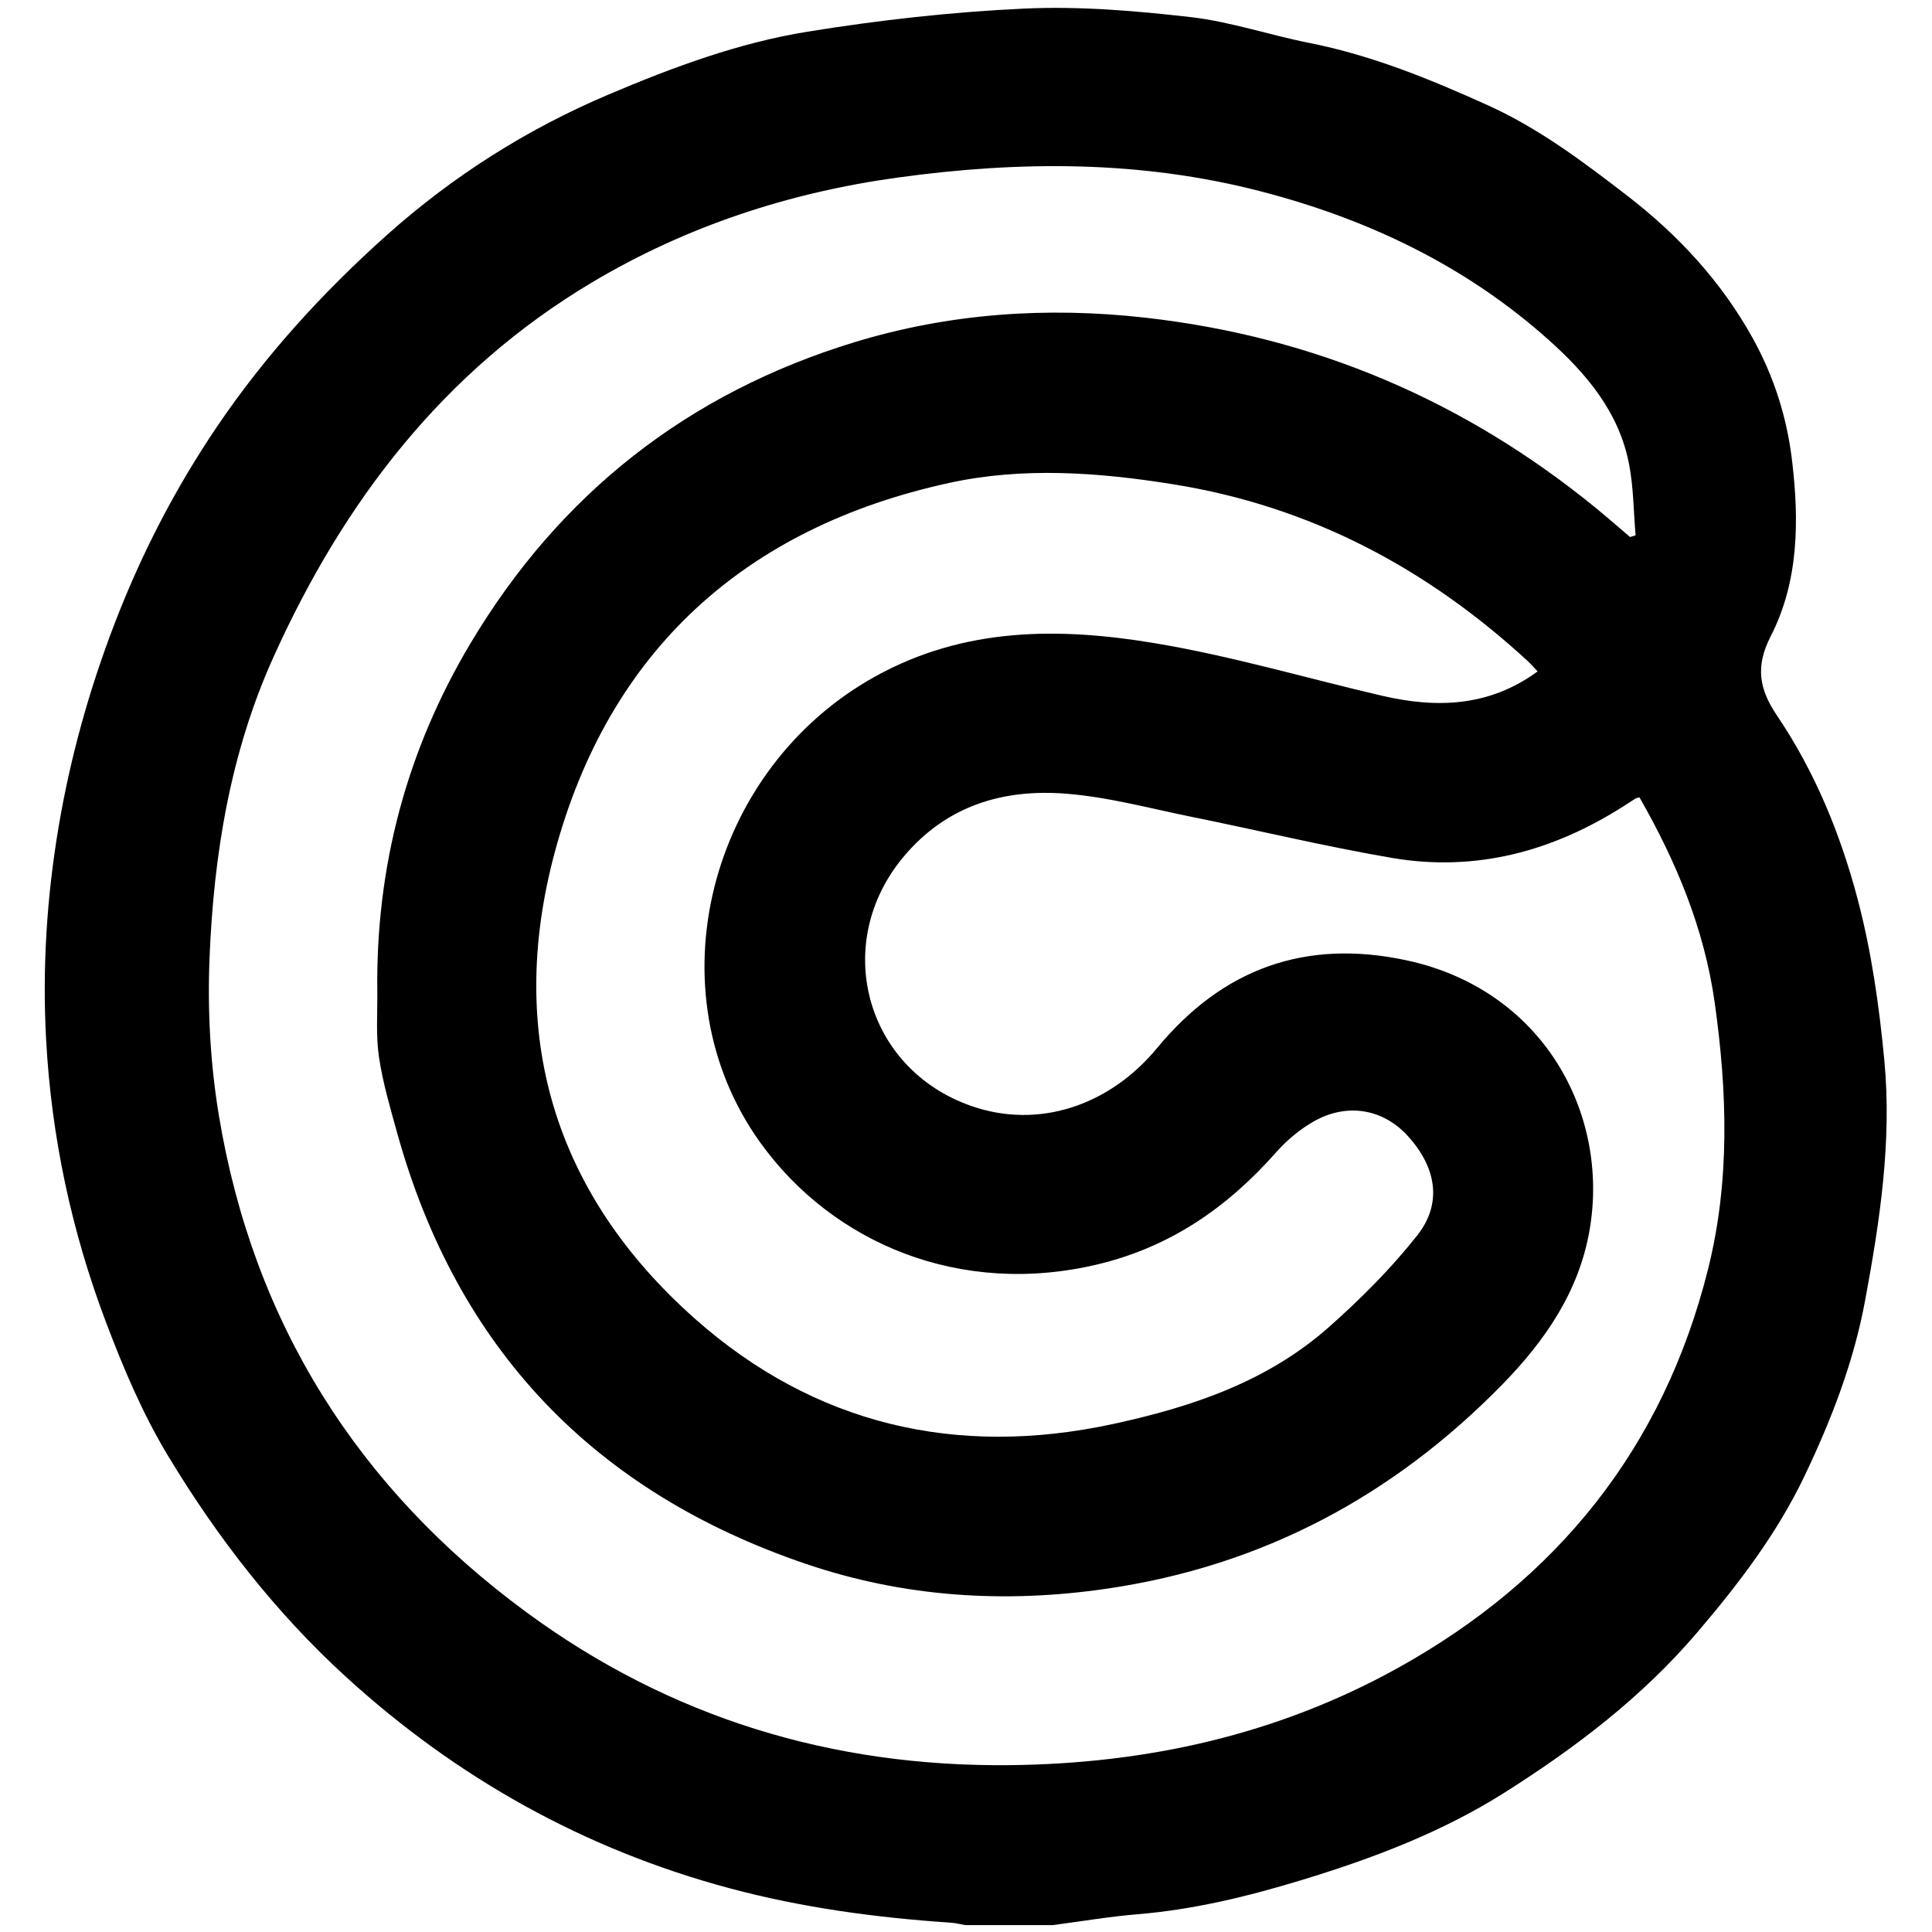 <svg version="1.1" xmlns="http://www.w3.org/2000/svg" xmlns:xlink="http://www.w3.org/1999/xlink" x="0px" y="0px" viewBox="0 0 512 512" style="enable-background:new 0 0 512 512;" xml:space="preserve"><path d="M279,510.17c-7.72,0-15.45,0-23.17,0c-1.29-0.22-2.58-0.55-3.88-0.64c-19.77-1.33-39.33-3.96-58.52-9.1c-38.49-10.29-72.31-29.21-101.63-55.94c-18.71-17.06-34.15-36.94-47.28-58.7c-6.78-11.24-11.8-23.18-16.4-35.3c-9.13-24.08-14.48-49.09-15.89-74.83c-1.05-18.98,0.16-37.94,3.32-56.64c3.1-18.32,8.08-36.19,14.77-53.63c7.12-18.56,16.13-36,27.26-52.43C70.33,94.15,85.5,77.52,102.4,62.4c17.56-15.71,37.18-28.15,58.89-37.36c17.05-7.23,34.45-13.69,52.69-16.64c18.97-3.07,38.19-5.23,57.38-6.12c14.67-0.68,29.53,0.57,44.16,2.25c10.61,1.22,20.94,4.77,31.47,6.85c16.56,3.28,32.03,9.61,47.29,16.51c13.52,6.11,25.33,15.01,36.99,24c13.47,10.39,24.9,22.73,33.2,37.7c5.59,10.07,9.06,20.9,10.43,32.35c1.92,16.06,1.82,32.13-5.69,46.77c-4.11,8.02-2.94,14.05,1.71,20.92c10.06,14.87,16.83,31.45,21.37,48.63c3.68,13.91,5.72,28.39,7.08,42.74c2.03,21.44-1.2,42.66-5.11,63.72c-3.02,16.29-8.94,31.57-16.06,46.47c-7.35,15.36-17.51,28.64-28.5,41.52c-14.61,17.12-32.27,30.52-51.05,42.39c-16.55,10.47-34.85,17.39-53.59,23.1c-14.27,4.35-28.65,7.86-43.57,9.09C293.97,507.92,286.5,509.19,279,510.17z M434.48,211.31c-0.74,0.2-0.88,0.21-0.99,0.27c-1.01,0.64-2.01,1.3-3.02,1.94c-18.86,12.08-39.36,17.64-61.62,13.83c-17.8-3.05-35.4-7.3-53.11-10.89c-11.06-2.24-22.09-5.26-33.27-6.13c-16.58-1.3-31.56,3.13-42.9,16.58c-19.32,22.9-10.41,56.32,17.82,66.18c17.59,6.15,36.43,0.17,49.29-15.39c17.36-21.02,39.32-28.99,66.19-23.18c35.86,7.75,53.65,40.3,48.43,71.21c-2.78,16.49-11.83,29.55-23.11,41.11c-28.89,29.56-63.55,48.11-104.75,54.16c-27.23,4-53.93,2.27-79.97-6.59c-56.07-19.07-92.38-57.04-108.24-114.26c-1.83-6.62-3.8-13.27-4.8-20.04c-0.84-5.71-0.37-11.62-0.44-17.44c-0.4-33,7.77-63.78,24.64-92.09c23.63-39.65,57.64-66.41,101.81-79.89c25.14-7.67,50.93-9.44,77.02-6.51c44.84,5.03,84.67,21.99,119.58,50.54c3.03,2.48,5.97,5.07,8.95,7.6c0.49-0.15,0.97-0.3,1.46-0.46c-0.54-6.28-0.54-12.65-1.72-18.81c-2.63-13.74-11.2-23.93-21.28-32.94c-22-19.67-47.84-32-76.21-39.37c-31.83-8.28-64.01-8.14-96.32-3.69c-28.79,3.97-56,12.88-81,27.77c-39.41,23.48-65.9,58.17-84.48,99.38c-11.41,25.29-15.81,52.3-16.91,79.72c-0.56,13.86,0.21,28.03,2.48,41.71c9.1,54.87,36.81,98.77,81.47,131.61c37.99,27.94,80.99,41.05,128.2,40.54c36.32-0.4,70.84-8.06,102.69-25.71c42.38-23.49,70.48-58.45,82.3-105.8c5.83-23.36,5.07-46.96,1.74-70.61C451.65,246.12,444.23,228.35,434.48,211.31z M407.48,177.93c-1.01-1.06-1.78-1.97-2.65-2.77c-26.79-24.65-57.62-41-93.91-46.82c-19.89-3.19-39.88-4.63-59.47-0.34c-54.01,11.81-90.08,44.46-104.44,97.89c-12.91,48.05-0.2,90.54,37.25,123.67c31.6,27.95,69.14,36.77,110.59,27.84c20.9-4.5,40.95-11.22,57.27-25.66c8.42-7.46,16.5-15.53,23.46-24.34c6.73-8.52,5.08-18.09-2.57-26.43c-6.57-7.17-16.19-8.8-25.05-3.67c-3.61,2.09-6.99,4.93-9.76,8.06c-12.84,14.54-27.95,25.05-47.15,29.67c-36.49,8.78-70.34-5.52-89.53-32.18c-28.89-40.13-13.87-99.04,30.44-123.59c23.59-13.07,48.66-13.02,73.83-8.85c20.41,3.38,40.39,9.31,60.59,14C380.79,187.74,394.7,187.3,407.48,177.93z"/></svg>
